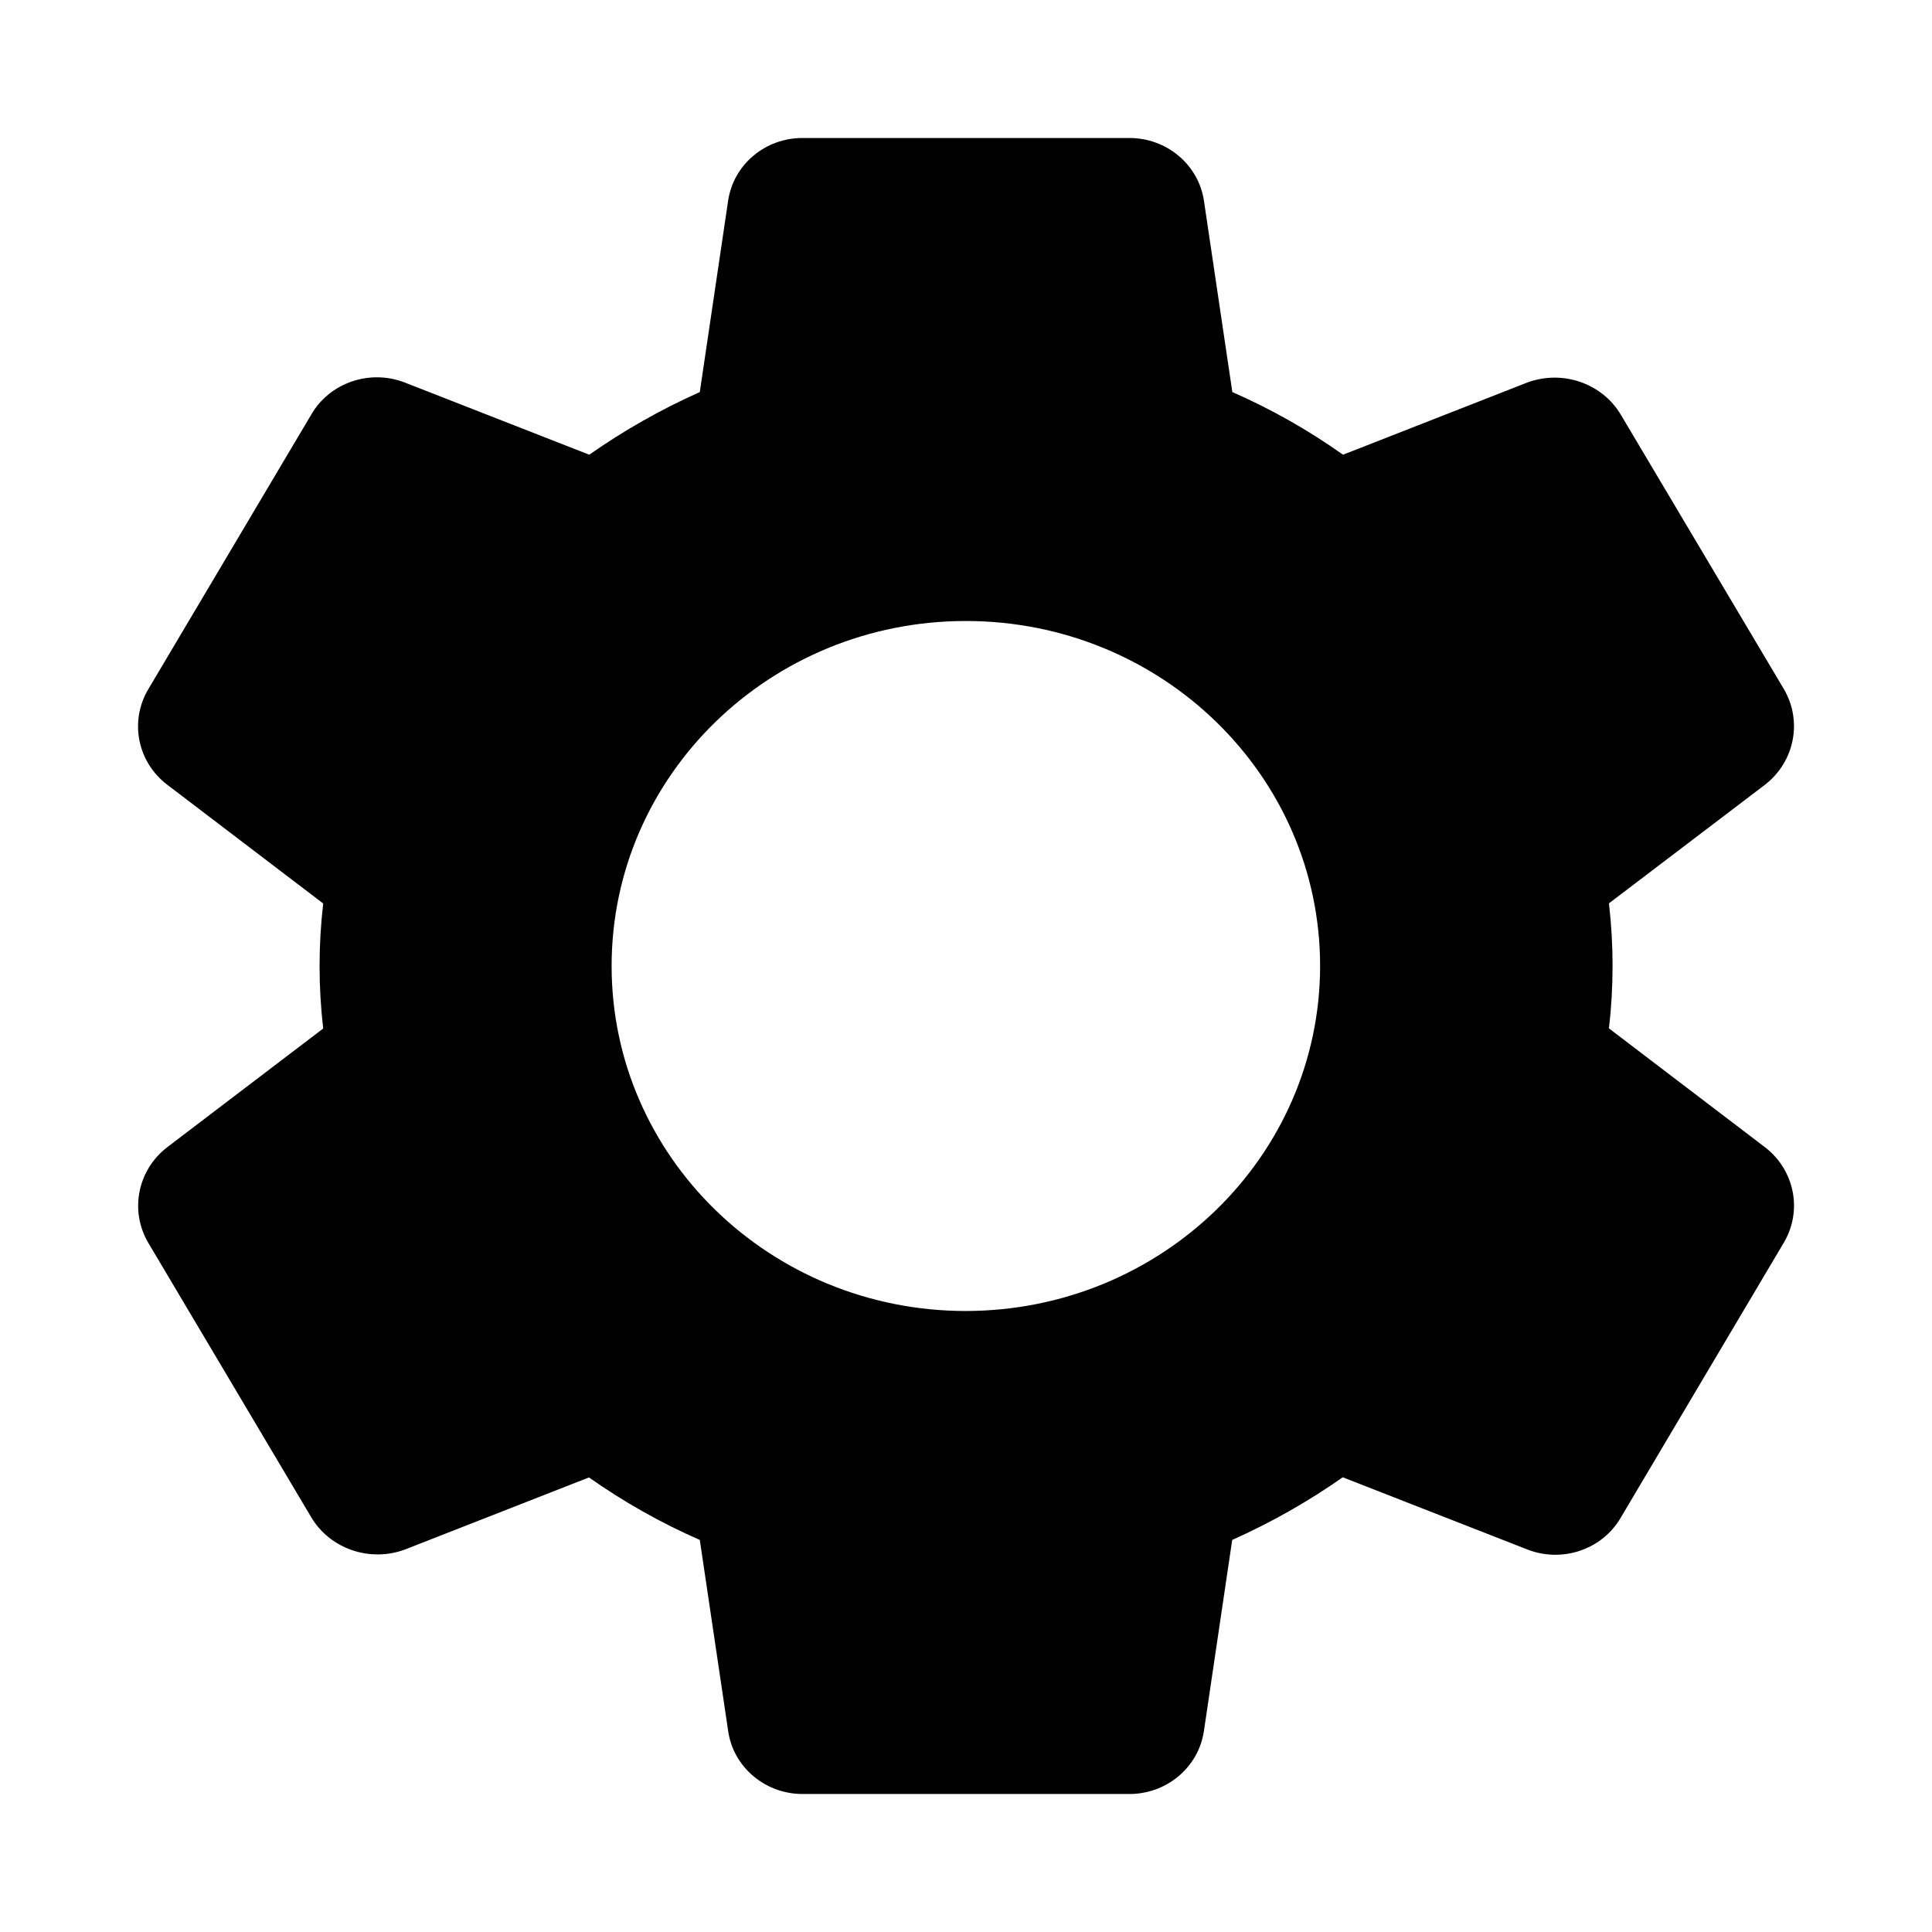 <svg viewBox="0 0 14 14" fill="none" xmlns="http://www.w3.org/2000/svg"><path d="M12.792 8.315L11.659 7.452C11.694 7.151 11.694 6.848 11.659 6.546L12.793 5.684C13.005 5.517 13.062 5.225 12.927 4.994L11.748 3.01C11.613 2.778 11.324 2.677 11.067 2.772L9.732 3.295C9.481 3.117 9.213 2.965 8.93 2.841L8.725 1.46C8.688 1.195 8.455 0.998 8.18 1H5.818C5.546 0.998 5.314 1.193 5.276 1.456L5.071 2.841C4.789 2.967 4.521 3.119 4.27 3.295L2.931 2.771C2.677 2.674 2.388 2.774 2.255 3.005L1.076 4.992C0.937 5.224 0.994 5.519 1.21 5.685L2.342 6.547C2.307 6.848 2.307 7.152 2.342 7.453L1.208 8.316C0.996 8.482 0.939 8.775 1.074 9.005L2.252 10.989C2.387 11.222 2.677 11.323 2.933 11.229L4.268 10.706C4.519 10.883 4.788 11.035 5.071 11.159L5.276 12.54C5.312 12.804 5.544 13.001 5.818 13H8.18C8.453 13.002 8.685 12.807 8.724 12.544L8.929 11.159C9.211 11.033 9.479 10.881 9.73 10.705L11.07 11.229C11.324 11.327 11.613 11.227 11.746 10.995L12.929 9C13.062 8.77 13.004 8.48 12.792 8.315ZM6.999 9.5C5.581 9.5 4.432 8.381 4.432 7C4.432 5.619 5.581 4.5 6.999 4.5C8.417 4.5 9.566 5.619 9.566 7C9.565 8.38 8.416 9.498 6.999 9.5Z" fill="currentColor"/></svg>